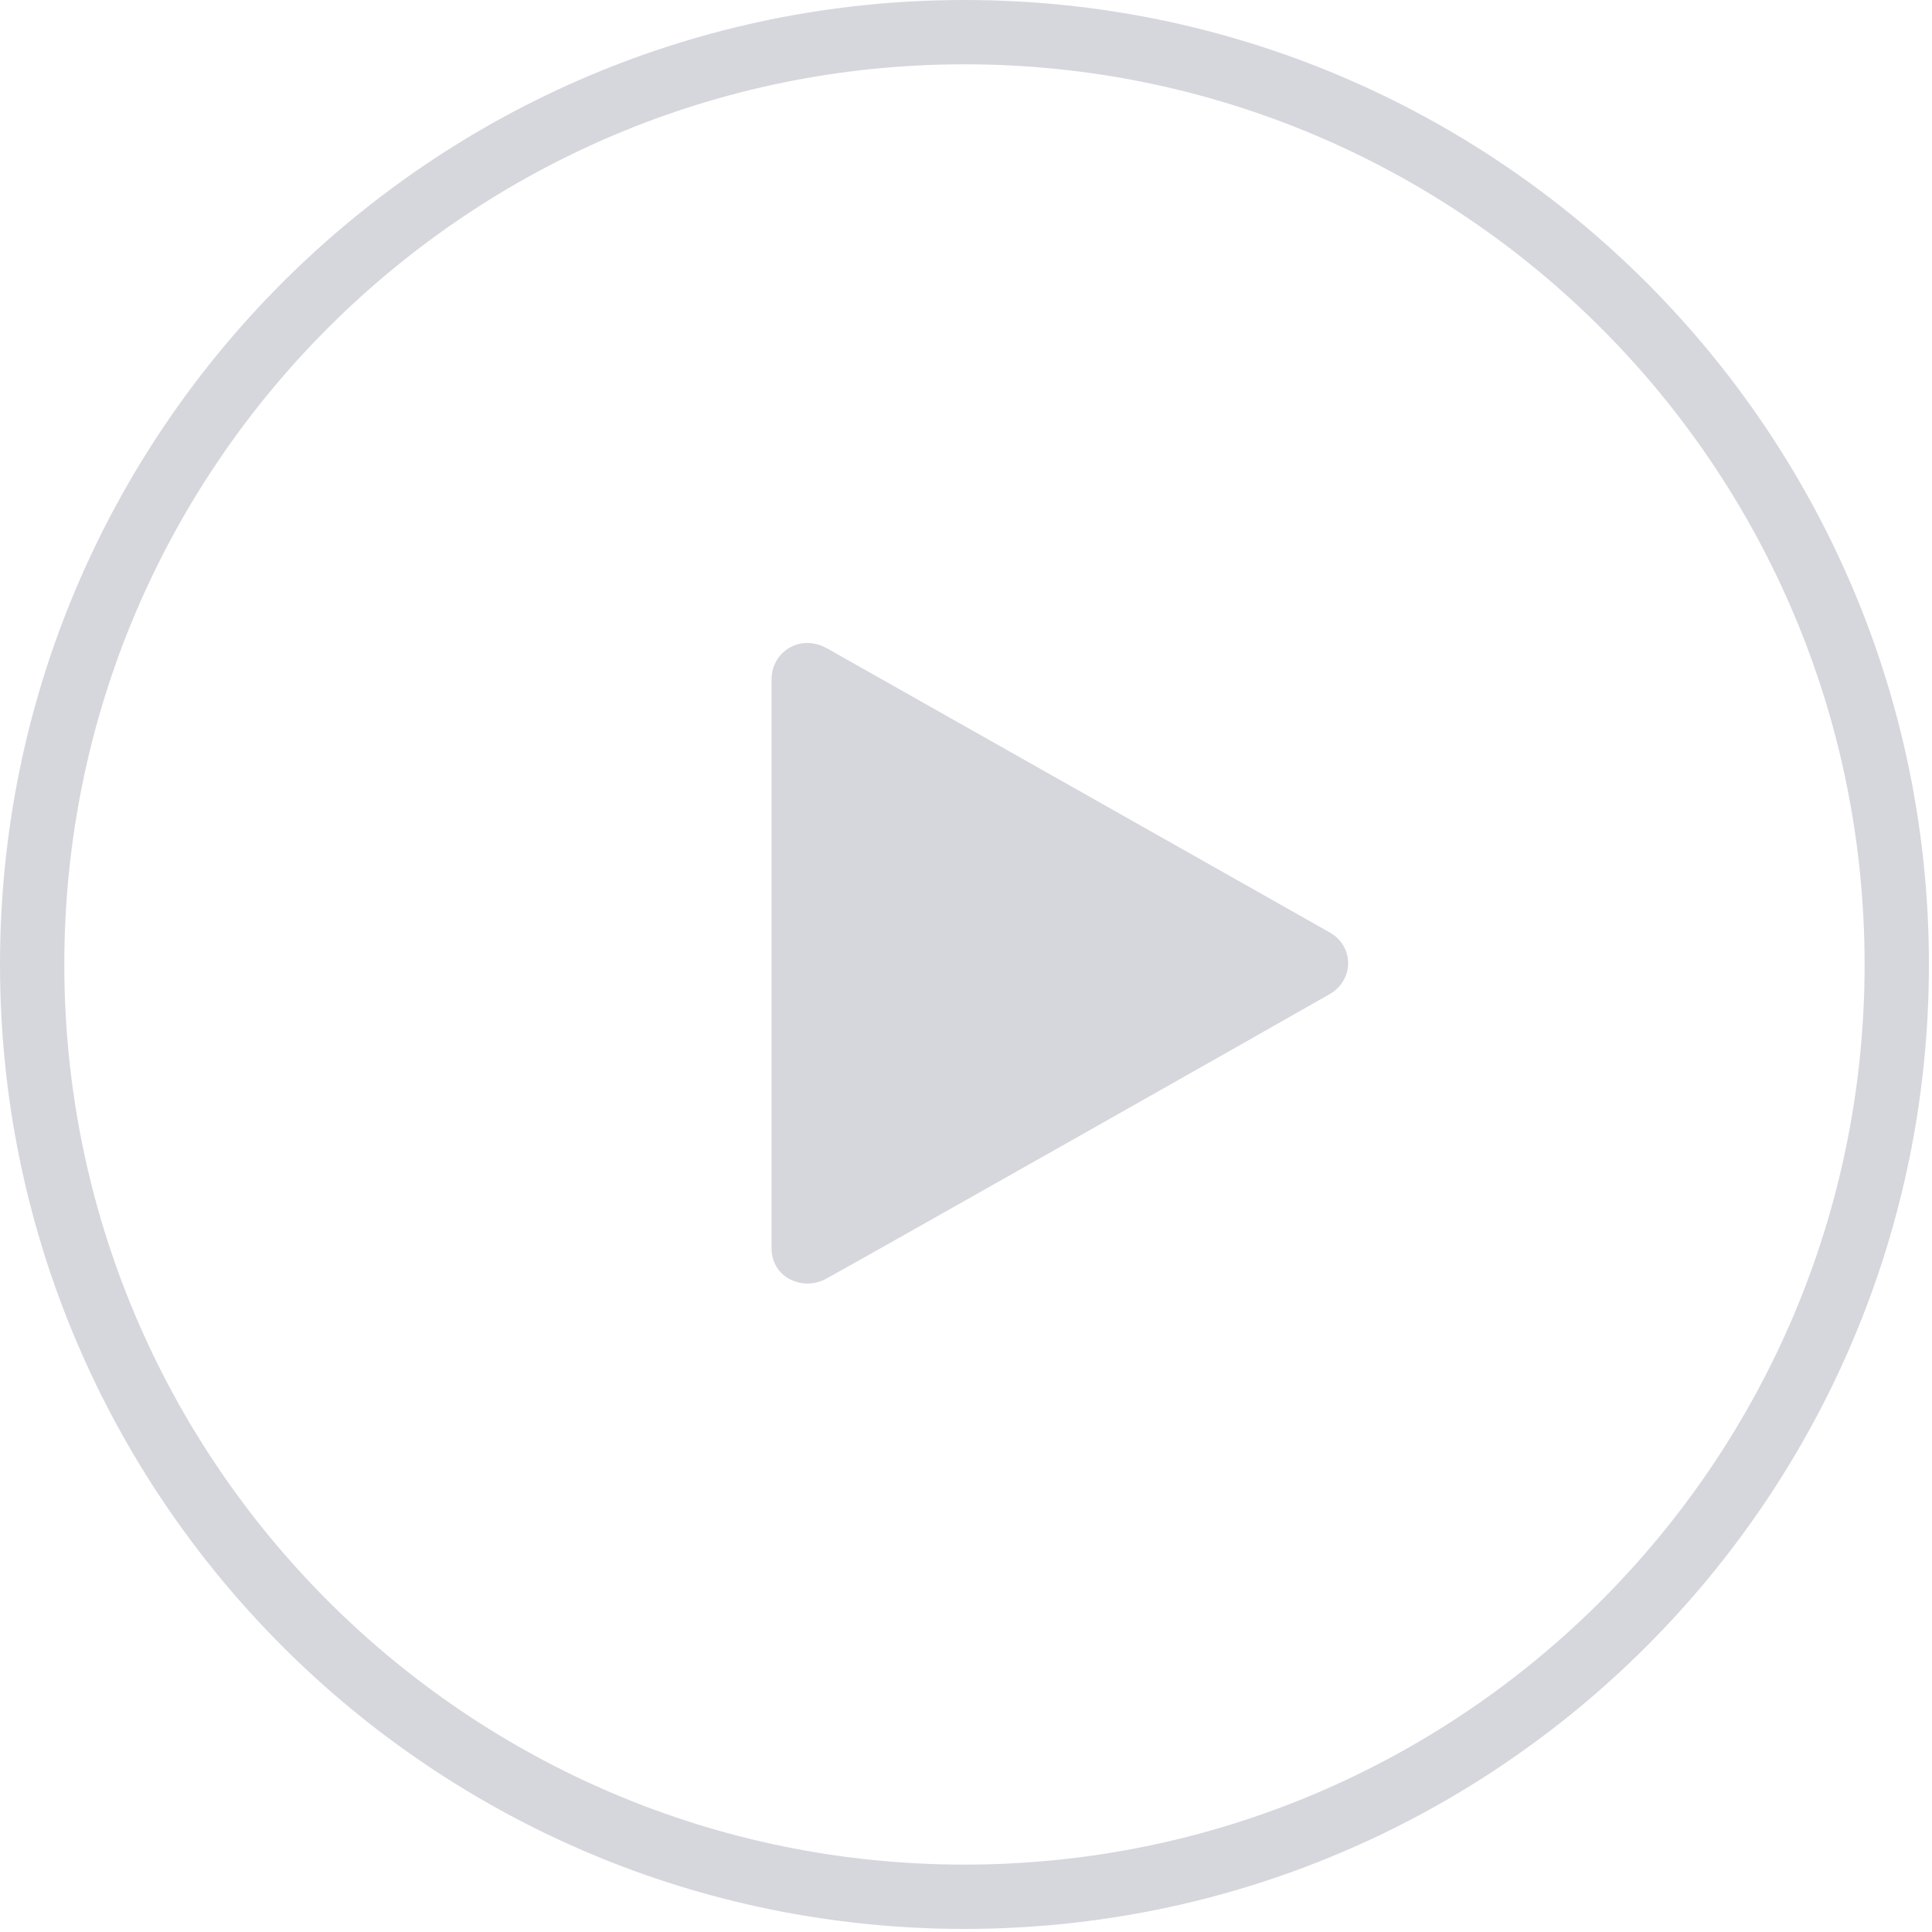 <?xml version="1.0" standalone="no"?><!DOCTYPE svg PUBLIC "-//W3C//DTD SVG 1.1//EN" "http://www.w3.org/Graphics/SVG/1.1/DTD/svg11.dtd"><svg width="200" height="200" viewBox="0 0 200 200" version="1.1" xmlns="http://www.w3.org/2000/svg" xmlns:xlink="http://www.w3.org/1999/xlink"><defs><style type="text/css"><![CDATA[
@font-face { font-family: ifont; src: url("//at.alicdn.com/t/font_1442373896_4754455.eot?#iefix") format("embedded-opentype"), url("//at.alicdn.com/t/font_1442373896_4754455.woff") format("woff"), url("//at.alicdn.com/t/font_1442373896_4754455.ttf") format("truetype"), url("//at.alicdn.com/t/font_1442373896_4754455.svg#ifont") format("svg"); }

]]></style></defs><g class="transform-group"><g transform="scale(0.195, 0.195)"><path d="M512 1024C229.239 1024 0 794.761 0 512 0 229.239 229.239 0 512 0 794.761 0 1024 229.239 1024 512 1024 794.761 794.761 1024 512 1024ZM512 34.133C248.081 34.133 34.133 248.081 34.133 512 34.133 775.919 248.081 989.867 512 989.867 775.919 989.867 989.867 775.919 989.867 512 989.867 248.081 775.919 34.133 512 34.133ZM705.911 527.735C691.473 536.098 455.578 669.594 438.511 678.878 425.984 685.67 409.6 678.161 409.6 662.699 409.6 646.997 409.6 371.337 409.6 360.516 409.6 346.453 424.448 336.009 439.125 344.235 450.867 350.822 685.841 483.669 705.911 495.002 719.053 502.477 718.848 520.26 705.911 527.735Z" fill="#d6d6dd"></path></g></g></svg>